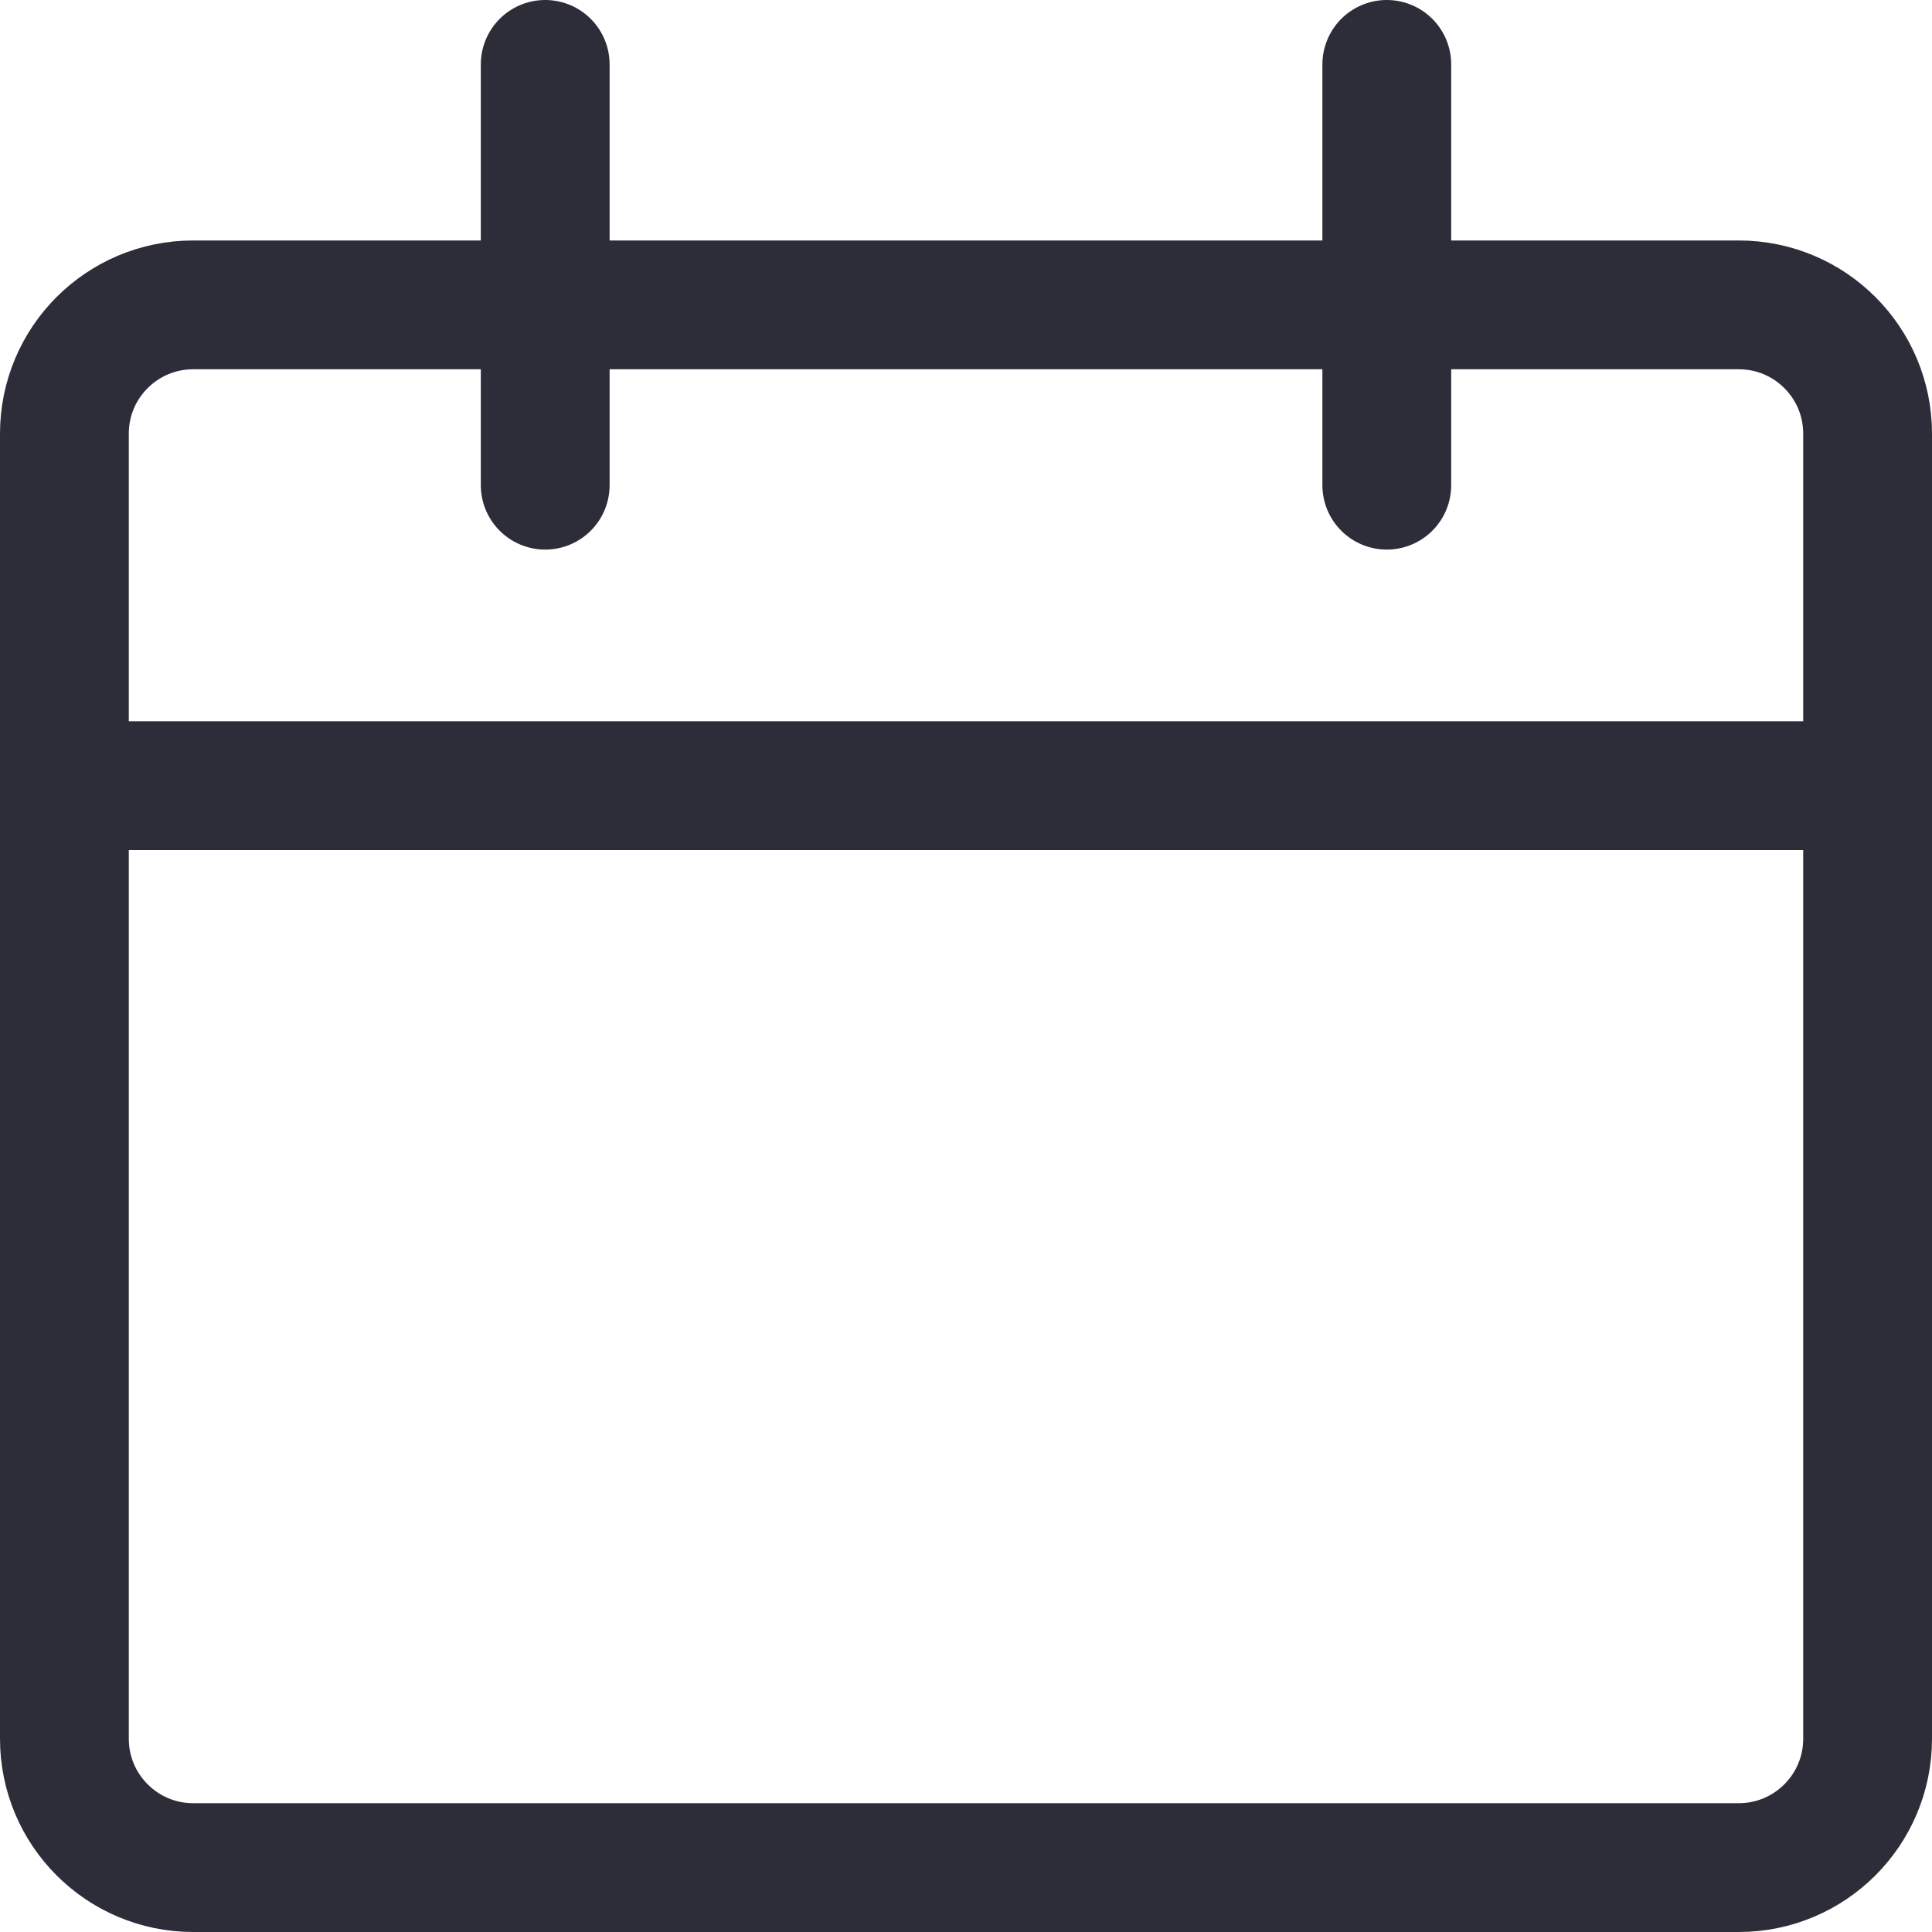 <svg width="15" height="15" viewBox="0 0 15 15" fill="none" xmlns="http://www.w3.org/2000/svg">
<path d="M0.5 6.1H14.5M4.233 3.767V0.5M10.767 3.767V0.5M1.5 14.5H13.5C14.052 14.5 14.5 14.052 14.5 13.5V3.367C14.5 2.814 14.052 2.367 13.5 2.367H1.5C0.948 2.367 0.5 2.814 0.5 3.367V13.5C0.5 14.052 0.948 14.5 1.5 14.5Z" stroke="#2D2D39" stroke-linecap="round" stroke-linejoin="round"/>
</svg>
